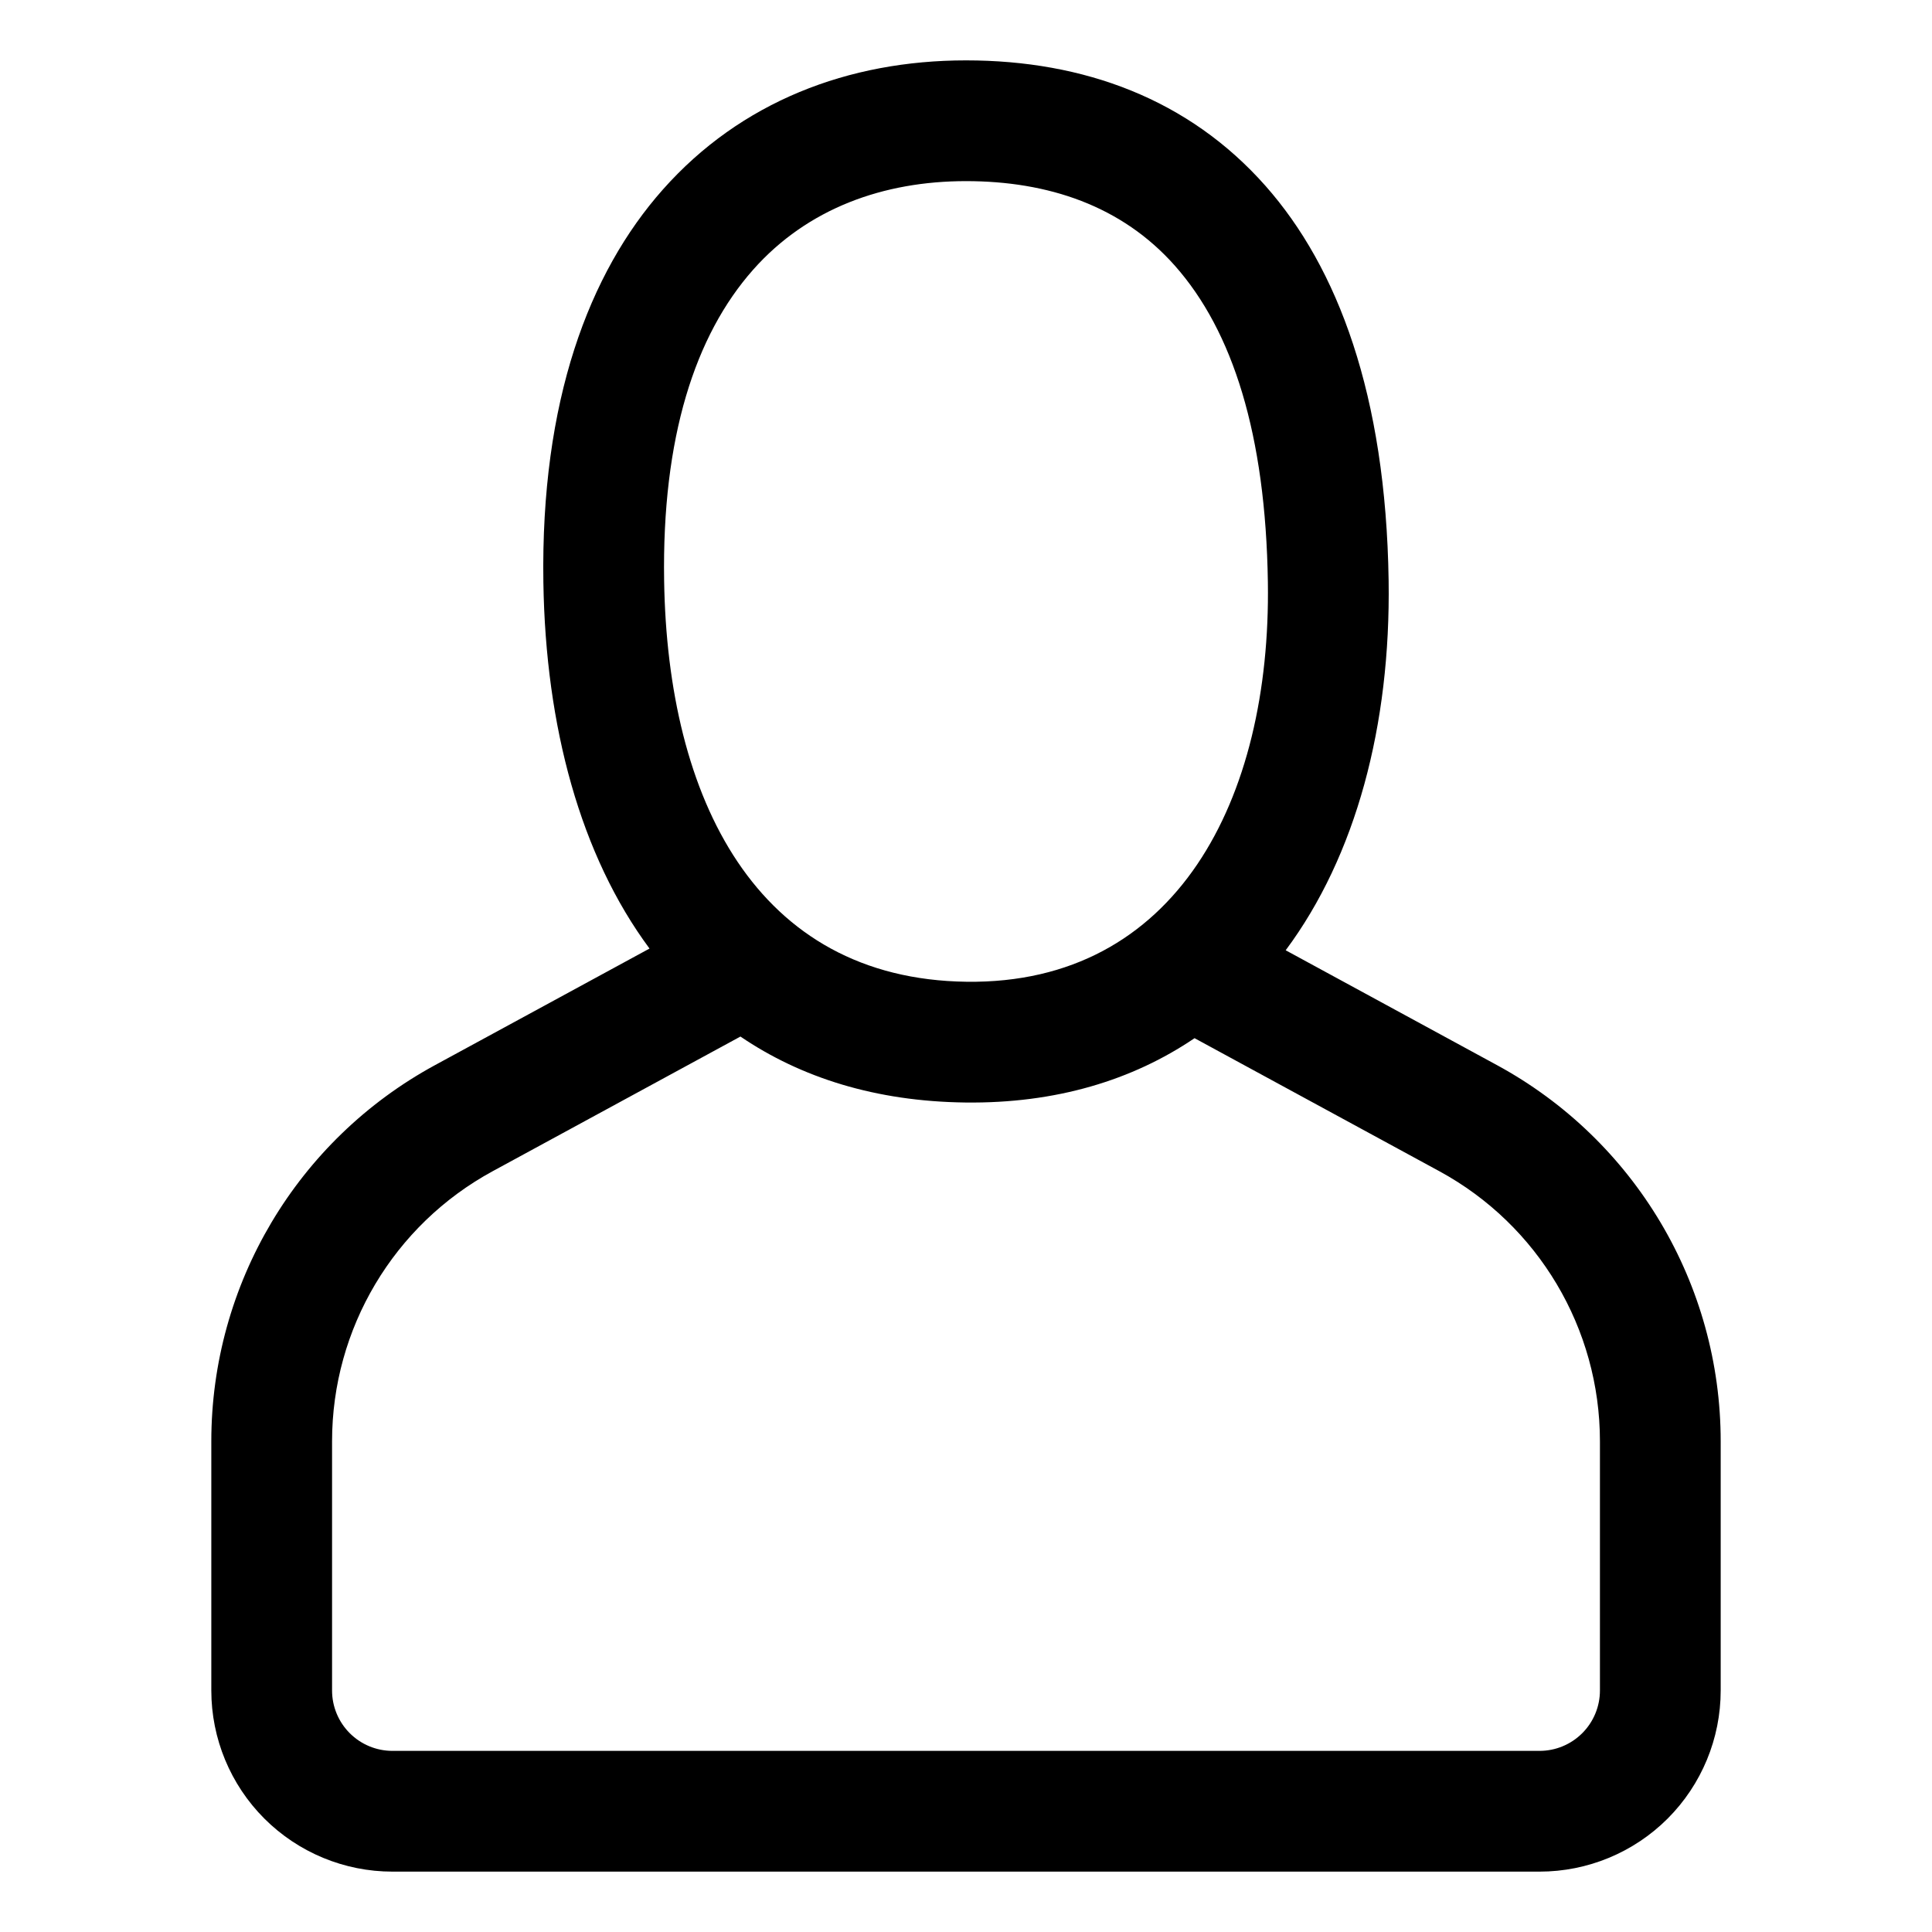 <svg xmlns="http://www.w3.org/2000/svg" fill-rule="evenodd" stroke-linejoin="round" stroke-miterlimit="2" clip-rule="evenodd" viewBox="0 0 64 64" id="person">
  <path d="M 21.516,31.422 14.41,35.284 C 9.843,37.766 7,42.547 7,47.744 V 56 c 0,1.591 0.632,3.117 1.757,4.243 C 9.883,61.368 11.409,62 13,62 c 8.707,0 29.293,0 38,0 1.591,0 3.117,-0.632 4.243,-1.757 C 56.368,59.117 57,57.591 57,56 c 0,-2.377 0,-5.464 0,-8.256 0,-5.197 -2.843,-9.978 -7.41,-12.46 l -7,-3.805 C 44.916,28.354 46.071,24.028 46,19.231 45.908,13.077 44.313,8.862 41.92,6.156 39.381,3.286 35.908,2 32,2 28.103,2 24.539,3.368 21.958,6.279 19.505,9.046 17.908,13.287 18,19.292 c 0.074,4.786 1.229,9.044 3.516,12.13 z m 3.012,2.915 -8.208,4.461 C 13.041,40.58 11,44.012 11,47.744 c 0,0 0,8.256 0,8.256 0,0.53 0.211,1.039 0.586,1.414 C 11.961,57.789 12.47,58 13,58 h 38 c 0.53,0 1.039,-0.211 1.414,-0.586 C 52.789,57.039 53,56.53 53,56 c 0,0 0,-8.256 0,-8.256 0,-3.732 -2.041,-7.164 -5.32,-8.946 l -8.109,-4.407 c -2.055,1.392 -4.592,2.168 -7.596,2.131 C 29.012,36.485 26.534,35.7 24.528,34.337 Z M 32,6 c 2.715,0 5.16,0.813 6.924,2.807 1.909,2.158 3.003,5.574 3.076,10.484 0.107,7.188 -3.024,13.317 -9.975,13.231 C 25.041,32.435 22.111,26.452 22,19.23 21.927,14.501 23.019,11.112 24.951,8.932 26.756,6.896 29.274,6 32,6 Z"></path>
</svg>
